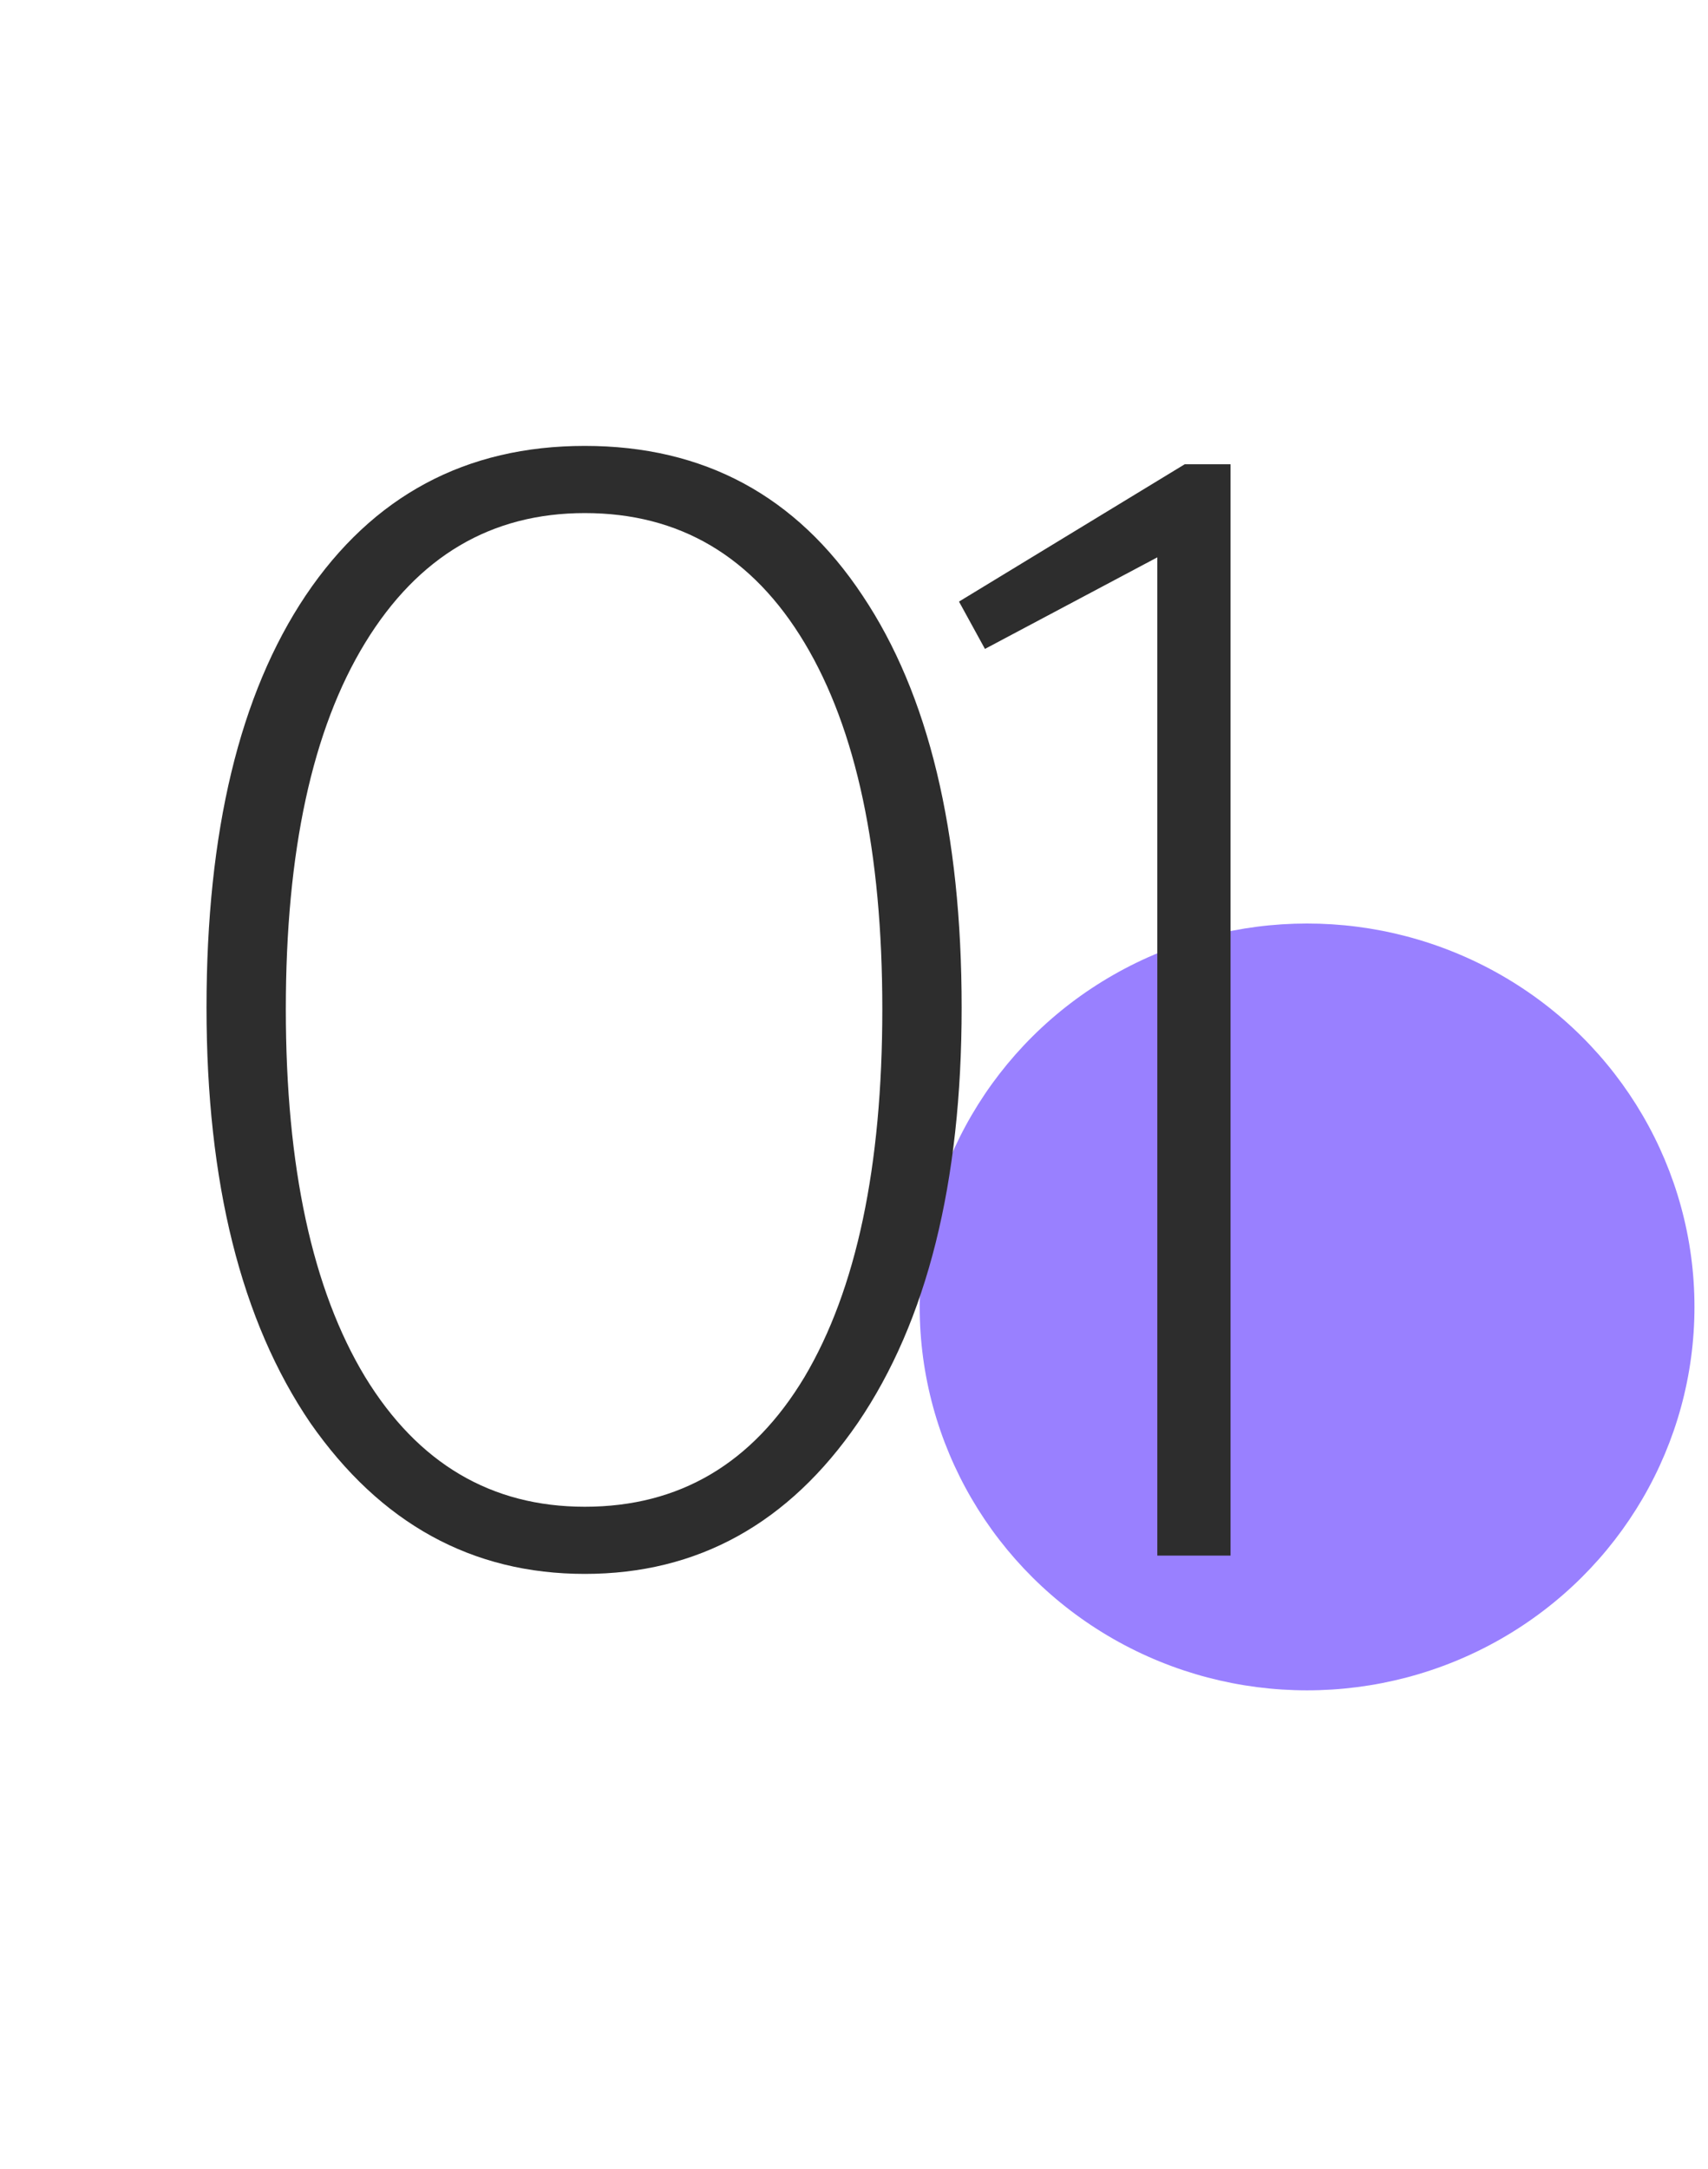 <svg width="78" height="99" viewBox="0 0 78 99" fill="none" xmlns="http://www.w3.org/2000/svg">
<ellipse cx="59.691" cy="59.651" rx="17.691" ry="17.5" fill="#9980FF"/>
<path d="M26.708 71.836C21.553 71.836 17.373 69.537 14.168 64.939C11.01 60.295 9.431 53.978 9.431 45.99C9.431 37.955 10.94 31.685 13.959 27.18C17.024 22.628 21.274 20.352 26.708 20.352C32.142 20.352 36.369 22.628 39.388 27.18C42.406 31.685 43.916 37.955 43.916 45.99C43.916 53.978 42.337 60.295 39.178 64.939C36.02 69.537 31.863 71.836 26.708 71.836ZM16.676 29.339C14.261 33.287 13.053 38.86 13.053 46.059C13.053 53.258 14.261 58.855 16.676 62.849C19.091 66.797 22.435 68.771 26.708 68.771C31.027 68.771 34.371 66.797 36.74 62.849C39.109 58.855 40.293 53.258 40.293 46.059C40.293 38.86 39.109 33.287 36.74 29.339C34.371 25.392 31.027 23.418 26.708 23.418C22.435 23.418 19.091 25.392 16.676 29.339ZM56.196 21.188V71H52.852V25.438L44.98 29.618L43.795 27.458L54.106 21.188H56.196Z" fill="#2D2D2D"/>
</svg>
